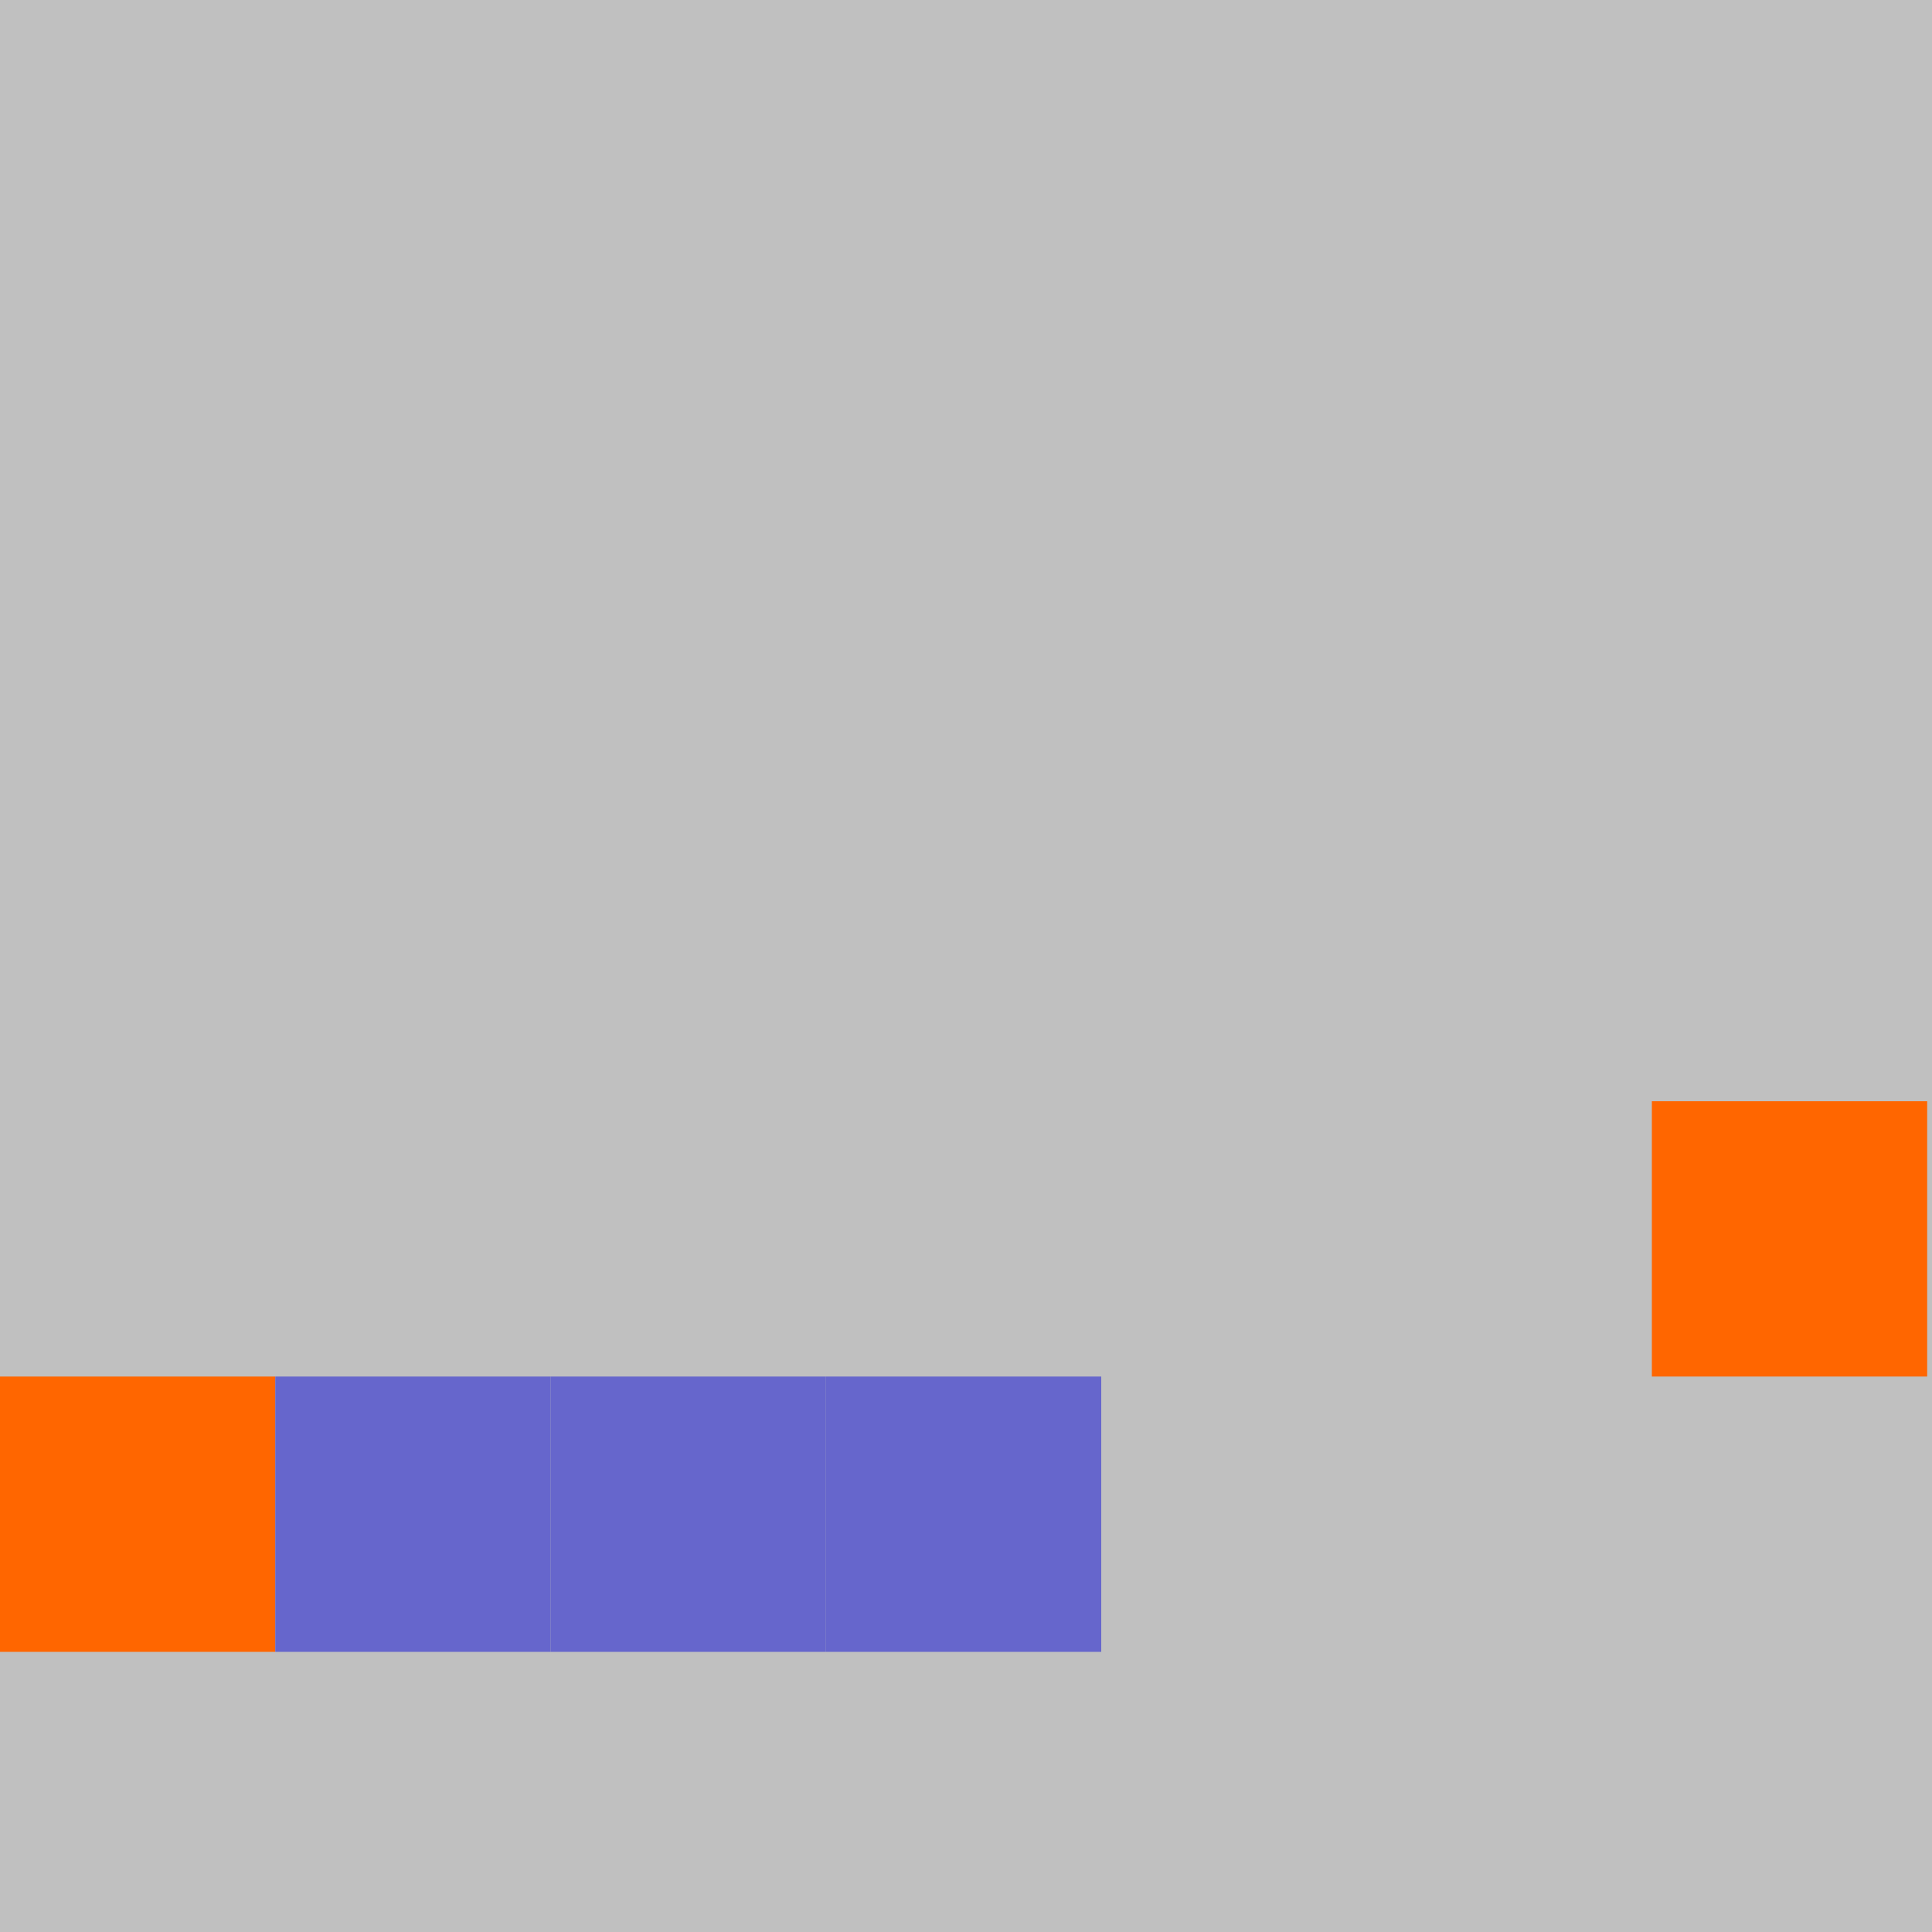 <?xml version="1.0" encoding="UTF-8"?>
<svg xmlns="http://www.w3.org/2000/svg" version="1.1" height="800" width="800"><rect x="0" y="0" width="800" height="800" fill="rgb(192,192,192)" /><rect x="0" y="0" width="114" height="114" fill="none" /><rect x="114" y="0" width="114" height="114" fill="none" /><rect x="228" y="0" width="114" height="114" fill="none" /><rect x="342" y="0" width="114" height="114" fill="none" /><rect x="456" y="0" width="114" height="114" fill="none" /><rect x="570" y="0" width="114" height="114" fill="none" /><rect x="684" y="0" width="114" height="114" fill="none" /><rect x="0" y="114" width="114" height="114" fill="none" /><rect x="114" y="114" width="114" height="114" fill="none" /><rect x="228" y="114" width="114" height="114" fill="none" /><rect x="342" y="114" width="114" height="114" fill="none" /><rect x="456" y="114" width="114" height="114" fill="none" /><rect x="570" y="114" width="114" height="114" fill="none" /><rect x="684" y="114" width="114" height="114" fill="none" /><rect x="0" y="228" width="114" height="114" fill="none" /><rect x="114" y="228" width="114" height="114" fill="none" /><rect x="228" y="228" width="114" height="114" fill="none" /><rect x="342" y="228" width="114" height="114" fill="none" /><rect x="456" y="228" width="114" height="114" fill="none" /><rect x="570" y="228" width="114" height="114" fill="none" /><rect x="684" y="228" width="114" height="114" fill="none" /><rect x="0" y="342" width="114" height="114" fill="none" /><rect x="114" y="342" width="114" height="114" fill="none" /><rect x="228" y="342" width="114" height="114" fill="none" /><rect x="342" y="342" width="114" height="114" fill="none" /><rect x="456" y="342" width="114" height="114" fill="none" /><rect x="570" y="342" width="114" height="114" fill="none" /><rect x="684" y="342" width="114" height="114" fill="none" /><rect x="0" y="456" width="114" height="114" fill="none" /><rect x="114" y="456" width="114" height="114" fill="none" /><rect x="228" y="456" width="114" height="114" fill="none" /><rect x="342" y="456" width="114" height="114" fill="none" /><rect x="456" y="456" width="114" height="114" fill="none" /><rect x="570" y="456" width="114" height="114" fill="none" /><rect x="684" y="456" width="114" height="114" fill="#FF6600" /><rect x="0" y="570" width="114" height="114" fill="#FF6600" /><rect x="114" y="570" width="114" height="114" fill="#6666CC" /><rect x="228" y="570" width="114" height="114" fill="#6666CC" /><rect x="342" y="570" width="114" height="114" fill="#6666CC" /><rect x="456" y="570" width="114" height="114" fill="none" /><rect x="570" y="570" width="114" height="114" fill="none" /><rect x="684" y="570" width="114" height="114" fill="none" /><rect x="0" y="684" width="114" height="114" fill="none" /><rect x="114" y="684" width="114" height="114" fill="none" /></svg>